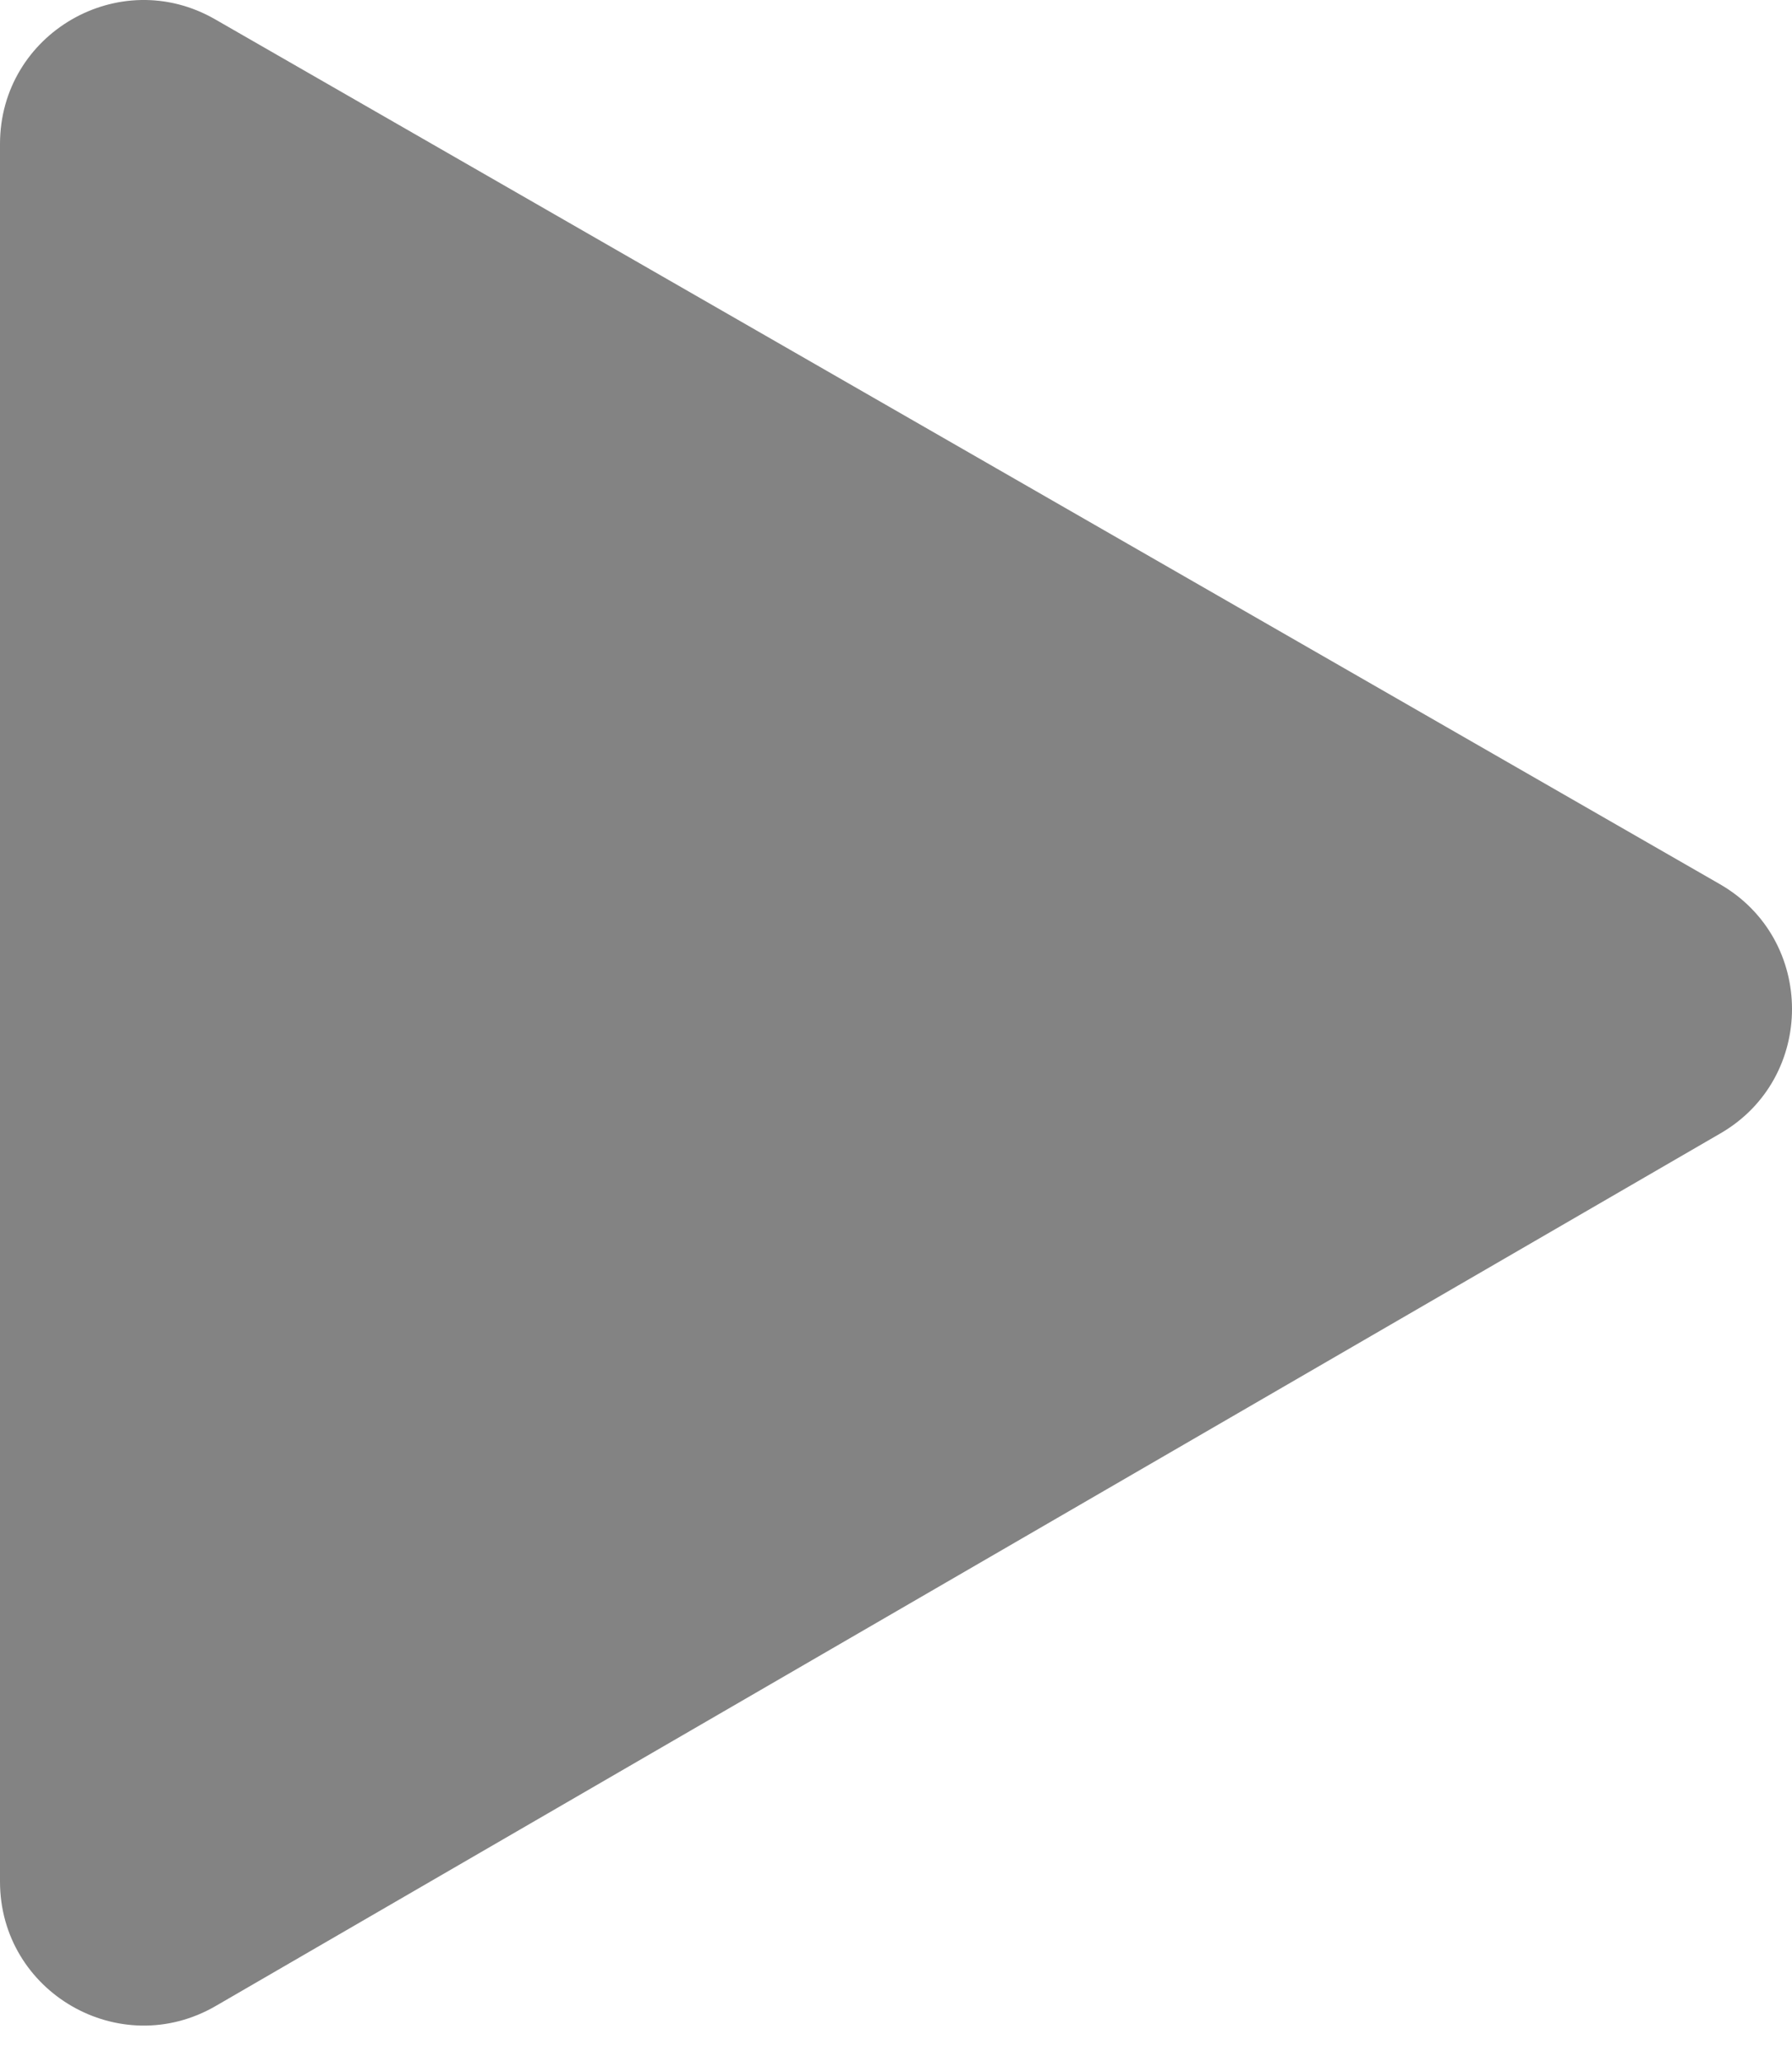 <svg width="40" height="46" viewBox="0 0 40 46" fill="none" xmlns="http://www.w3.org/2000/svg">
<path d="M38.406 25.282L4.816 44.75C2.673 45.992 0 44.444 0 41.975V3.213C0 0.743 2.666 -0.797 4.802 0.431L38.391 19.725C40.534 20.959 40.534 24.047 38.406 25.282Z" fill="#838383"/>
</svg>
